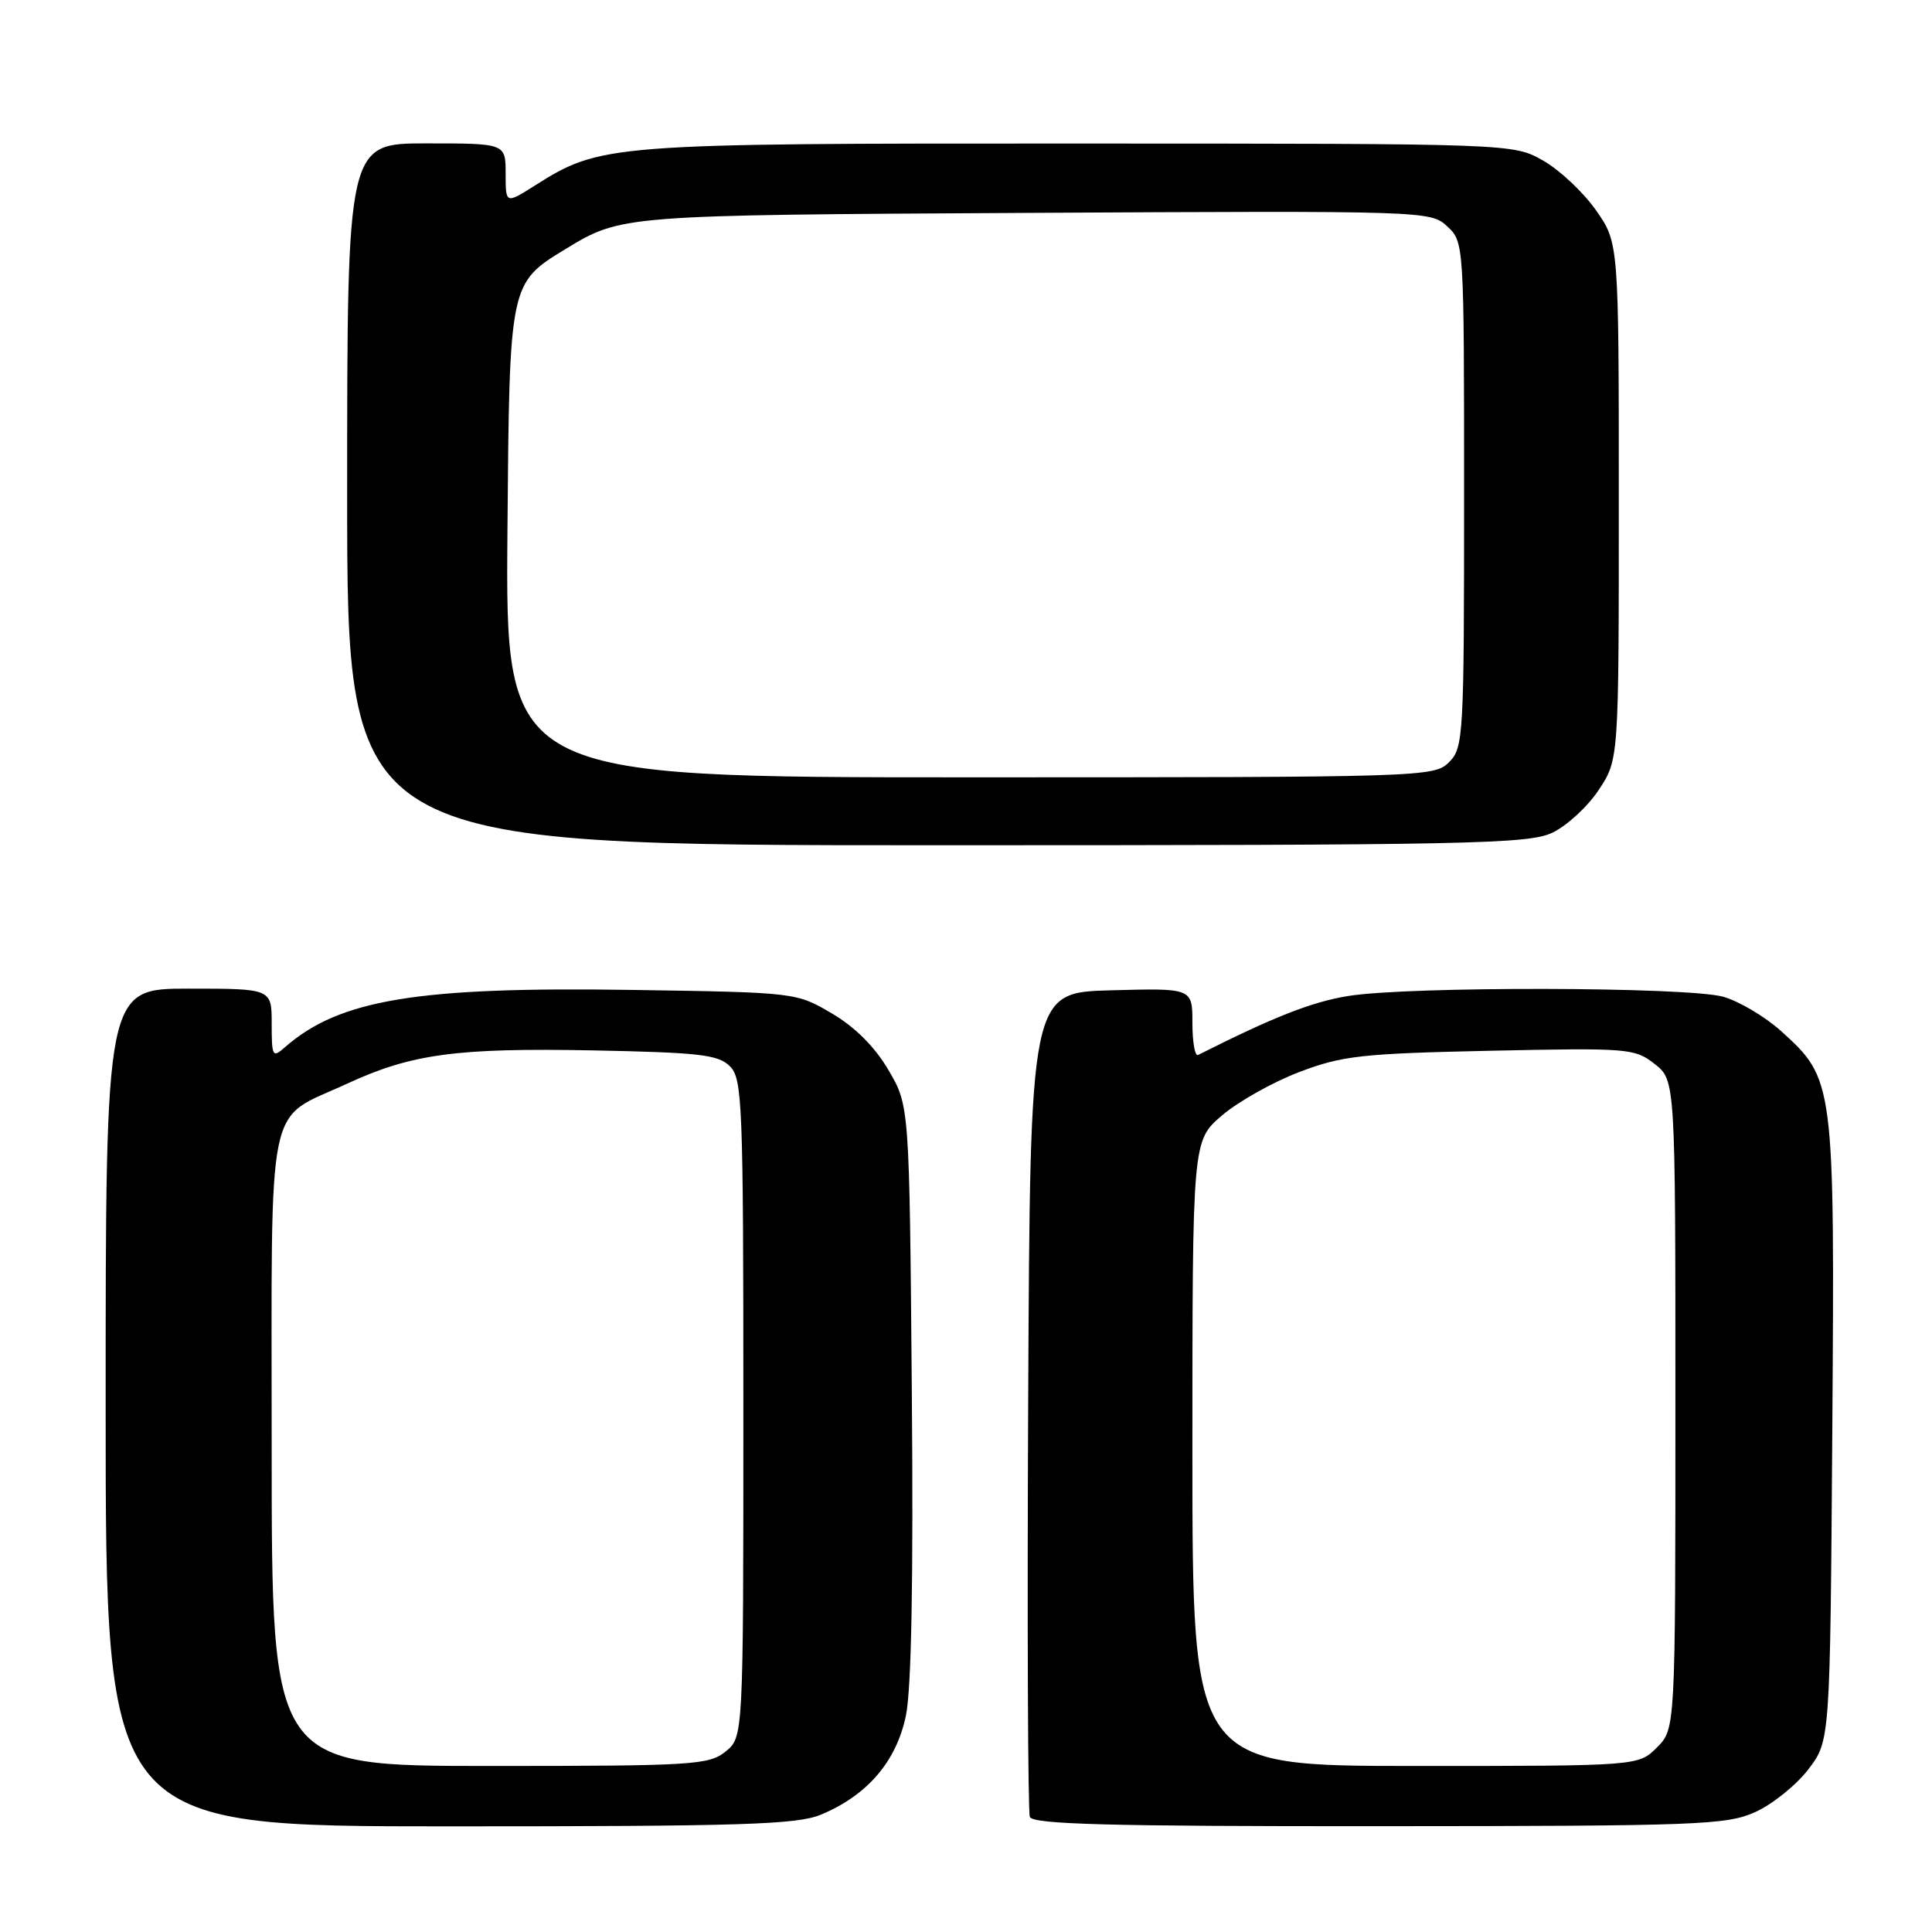 <?xml version="1.0" encoding="UTF-8" standalone="no"?>
<!DOCTYPE svg PUBLIC "-//W3C//DTD SVG 1.1//EN" "http://www.w3.org/Graphics/SVG/1.1/DTD/svg11.dtd" >
<svg xmlns="http://www.w3.org/2000/svg" xmlns:xlink="http://www.w3.org/1999/xlink" version="1.1" viewBox="0 0 256 256">
 <g >
 <path fill="currentColor"
d=" M 108.78 240.45 C 114.93 237.89 118.78 233.40 120.04 227.32 C 120.77 223.77 121.04 209.28 120.82 184.23 C 120.50 146.50 120.50 146.50 117.72 141.78 C 115.92 138.71 113.29 136.08 110.22 134.28 C 105.51 131.51 105.45 131.50 83.79 131.17 C 55.31 130.73 44.95 132.44 37.75 138.77 C 36.11 140.21 36.00 140.01 36.00 135.65 C 36.00 131.00 36.00 131.00 25.00 131.00 C 14.00 131.00 14.00 131.00 14.00 186.50 C 14.00 242.00 14.00 242.00 59.53 242.00 C 98.40 242.00 105.61 241.77 108.78 240.45 Z  M 232.62 240.09 C 234.88 239.06 238.03 236.52 239.62 234.44 C 242.50 230.66 242.50 230.66 242.79 189.58 C 243.11 143.36 243.06 143.00 236.01 136.63 C 233.88 134.71 230.42 132.66 228.32 132.07 C 223.55 130.75 186.56 130.67 178.61 131.98 C 173.78 132.77 168.75 134.75 158.75 139.79 C 158.34 140.00 158.00 138.09 158.00 135.55 C 158.00 130.93 158.00 130.93 147.25 131.22 C 136.50 131.50 136.50 131.50 136.24 185.50 C 136.10 215.20 136.20 240.06 136.46 240.75 C 136.83 241.73 147.00 242.00 182.72 241.98 C 225.27 241.96 228.79 241.82 232.62 240.09 Z  M 205.69 110.34 C 207.61 109.43 210.38 106.88 211.84 104.67 C 214.50 100.65 214.50 100.65 214.50 66.41 C 214.50 32.17 214.50 32.17 211.46 27.84 C 209.79 25.46 206.64 22.51 204.46 21.27 C 200.50 19.03 200.50 19.03 142.93 19.02 C 80.50 19.00 79.61 19.07 70.85 24.60 C 67.00 27.03 67.00 27.03 67.00 23.01 C 67.00 19.00 67.00 19.00 56.50 19.00 C 46.00 19.00 46.00 19.00 46.00 65.50 C 46.00 112.00 46.00 112.00 124.10 112.00 C 194.72 112.00 202.53 111.84 205.69 110.34 Z  M 36.00 192.17 C 36.00 144.30 35.11 148.63 46.00 143.59 C 54.51 139.65 60.49 138.84 78.45 139.18 C 92.67 139.46 95.18 139.74 96.72 141.29 C 98.37 142.94 98.50 146.17 98.50 186.62 C 98.50 230.18 98.50 230.18 96.14 232.09 C 93.94 233.87 91.84 234.00 64.89 234.00 C 36.00 234.00 36.00 234.00 36.00 192.17 Z  M 158.00 192.58 C 158.00 151.16 158.00 151.16 161.91 147.81 C 164.06 145.97 168.67 143.38 172.16 142.05 C 177.86 139.88 180.42 139.60 197.50 139.23 C 215.78 138.84 216.61 138.91 219.25 140.98 C 222.00 143.15 222.00 143.15 222.00 186.12 C 222.00 229.09 222.00 229.09 219.55 231.55 C 217.09 234.00 217.09 234.00 187.55 234.00 C 158.00 234.00 158.00 234.00 158.00 192.58 Z  M 67.24 70.26 C 67.50 37.53 67.50 37.53 74.92 33.01 C 82.33 28.50 82.33 28.50 135.93 28.21 C 189.04 27.92 189.56 27.94 191.77 30.00 C 193.99 32.07 194.00 32.21 194.00 65.54 C 194.00 97.67 193.92 99.08 192.00 101.00 C 190.04 102.96 188.67 103.00 128.49 103.00 C 66.97 103.00 66.97 103.00 67.24 70.26 Z "/>
</g>
</svg>